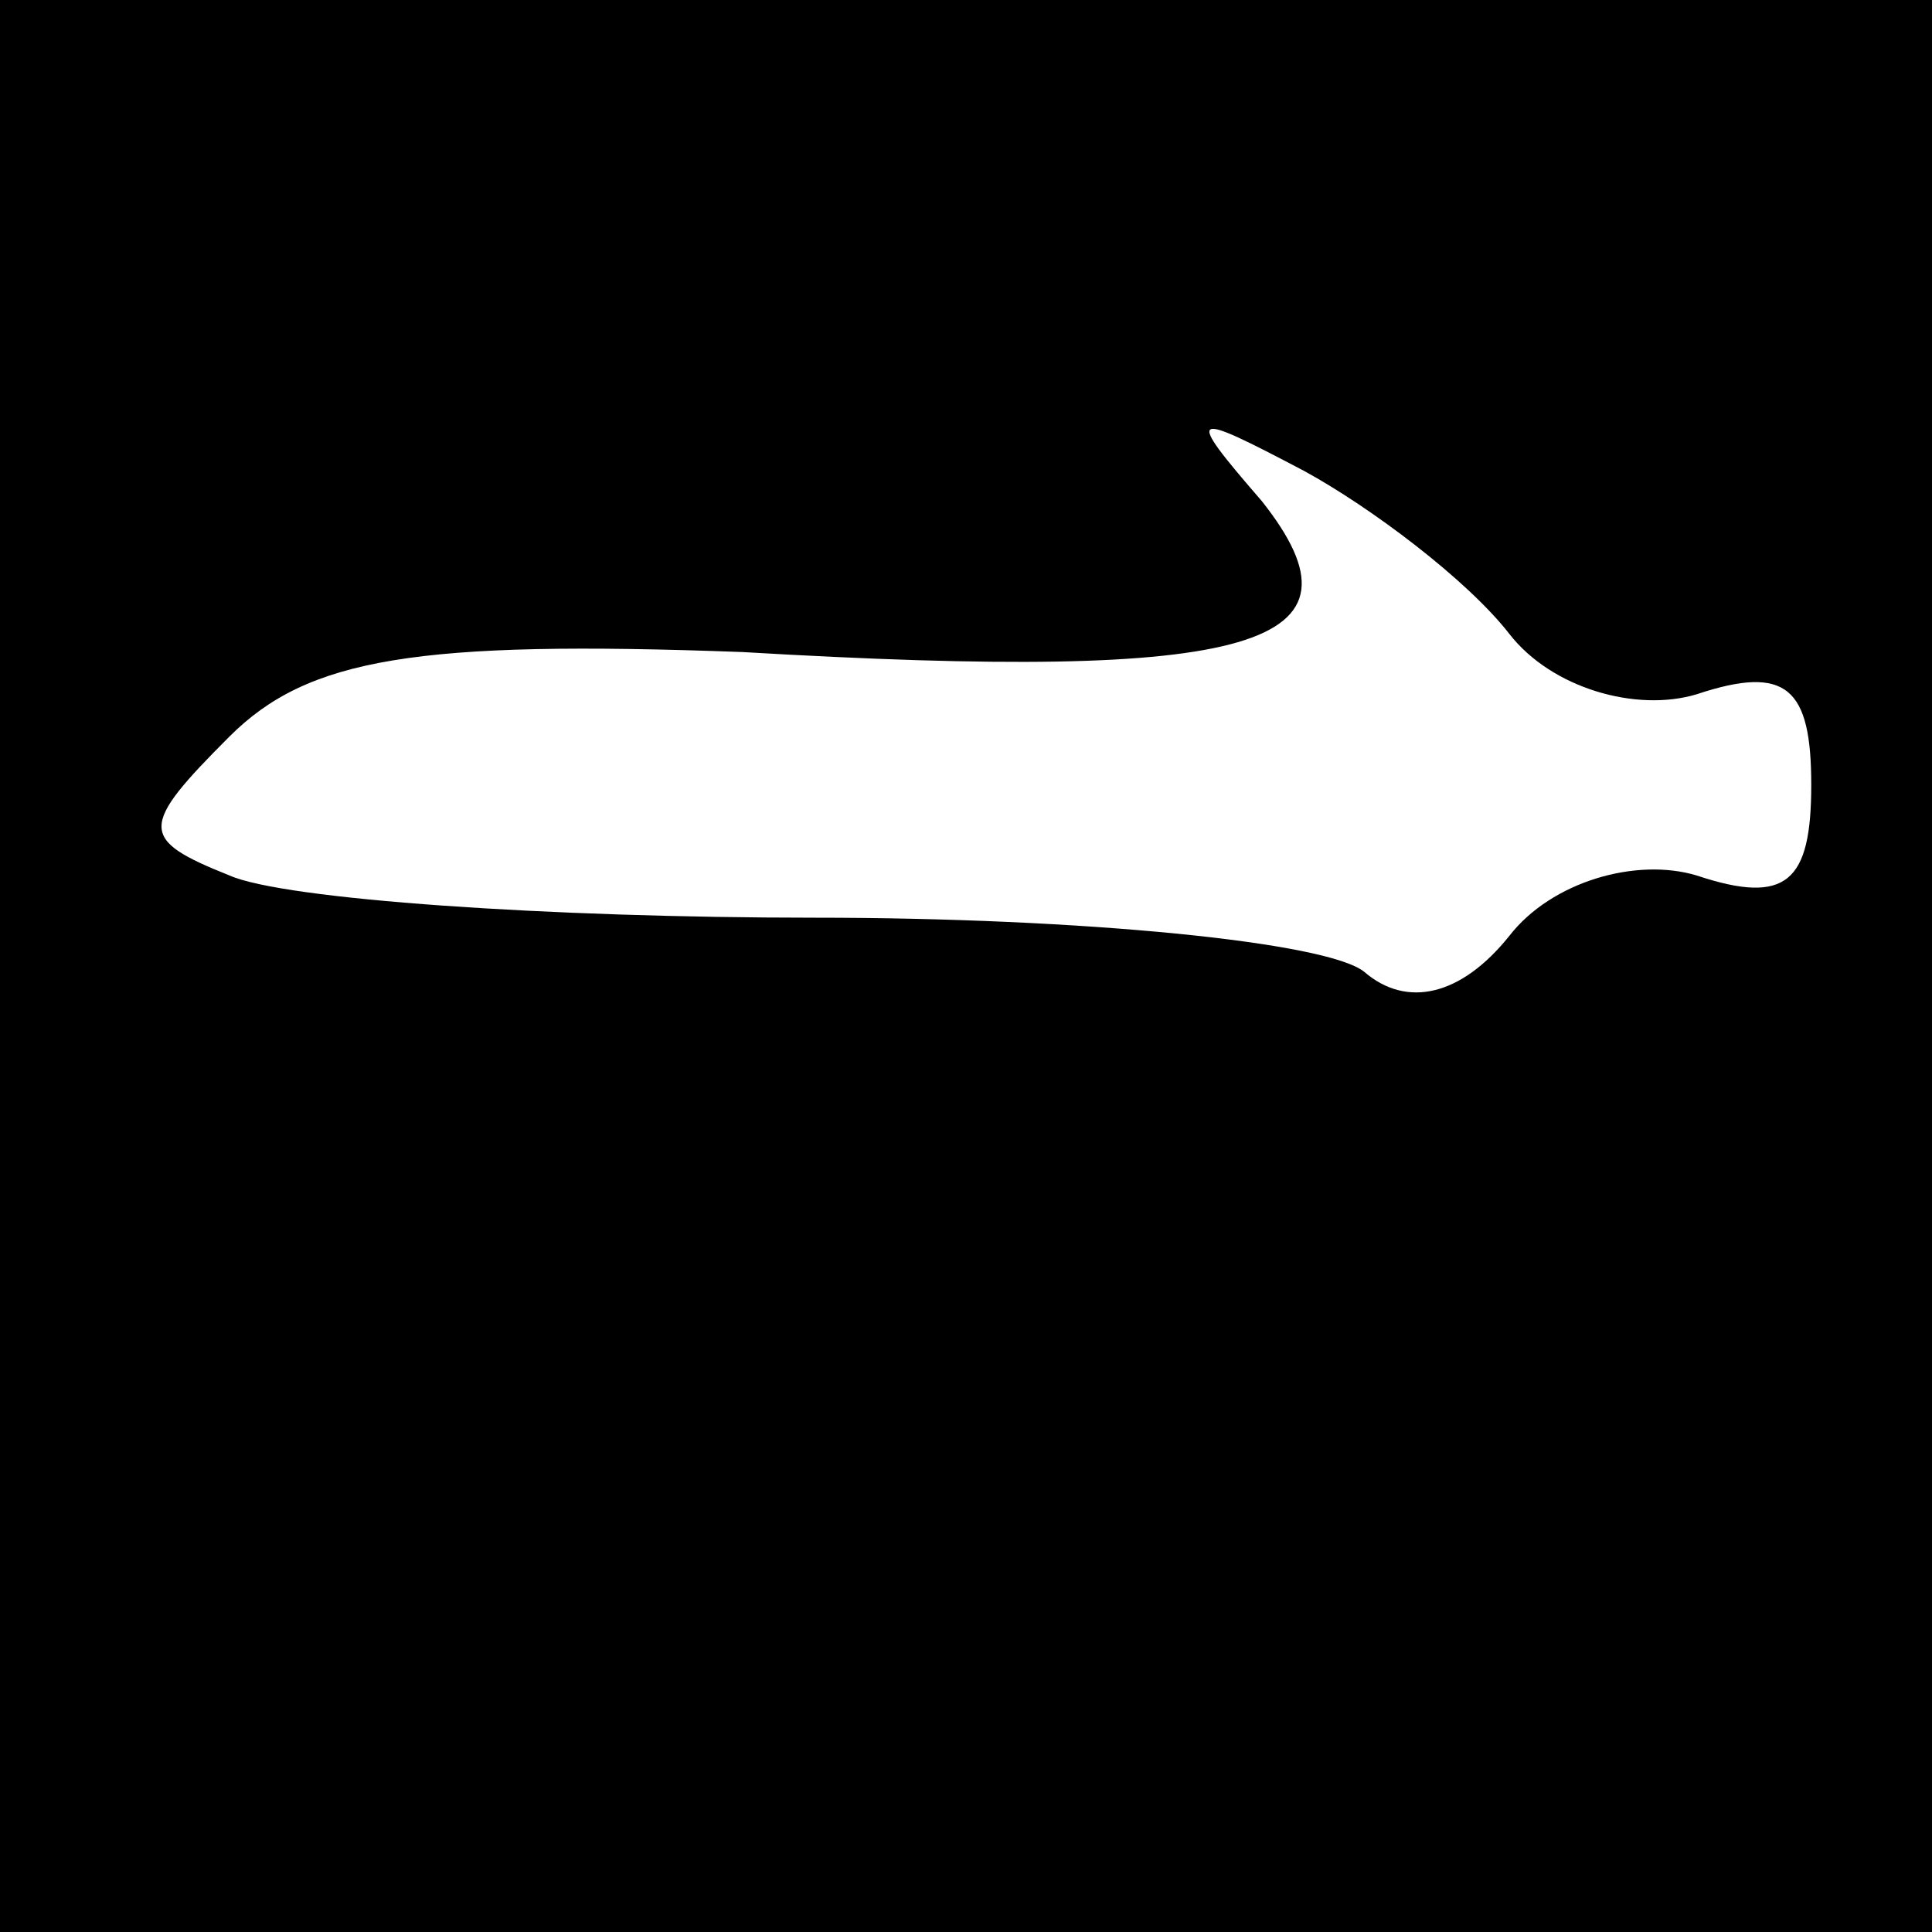 <?xml version="1.0" standalone="no"?>
<!DOCTYPE svg PUBLIC "-//W3C//DTD SVG 20010904//EN"
 "http://www.w3.org/TR/2001/REC-SVG-20010904/DTD/svg10.dtd">
<svg version="1.0" xmlns="http://www.w3.org/2000/svg"
 width="32pt" height="32pt" viewBox="0 0 32 32"
 preserveAspectRatio="xMidYMid meet">
<rect x="0" y="0" width="32" height="32" fill="#808080" stroke="none"/>
<g transform="translate(0,32) scale(0.1,-0.1)"
fill="#000000" stroke="none">
<path fill="#000000" stroke="none" d="M0 160 l0 -160 160 0 160 0 0 160 0
160 -160 0 -160 0 0 -160z"/>
<path fill="#ffffff" stroke="none" d="M250 215 c7 -9 21 -13 31 -10 15 5 19
1 19 -15 0 -16 -4 -20 -19 -15 -10 3 -24 -1 -31 -10 -8 -10 -17 -12 -24 -6 -6
5 -47 9 -91 9 -44 0 -88 3 -97 7 -15 6 -15 8 0 23 13 13 31 16 85 14 85 -5
105 1 86 25 -13 15 -12 15 7 5 11 -6 27 -18 34 -27z"/>
</g>
</svg>
